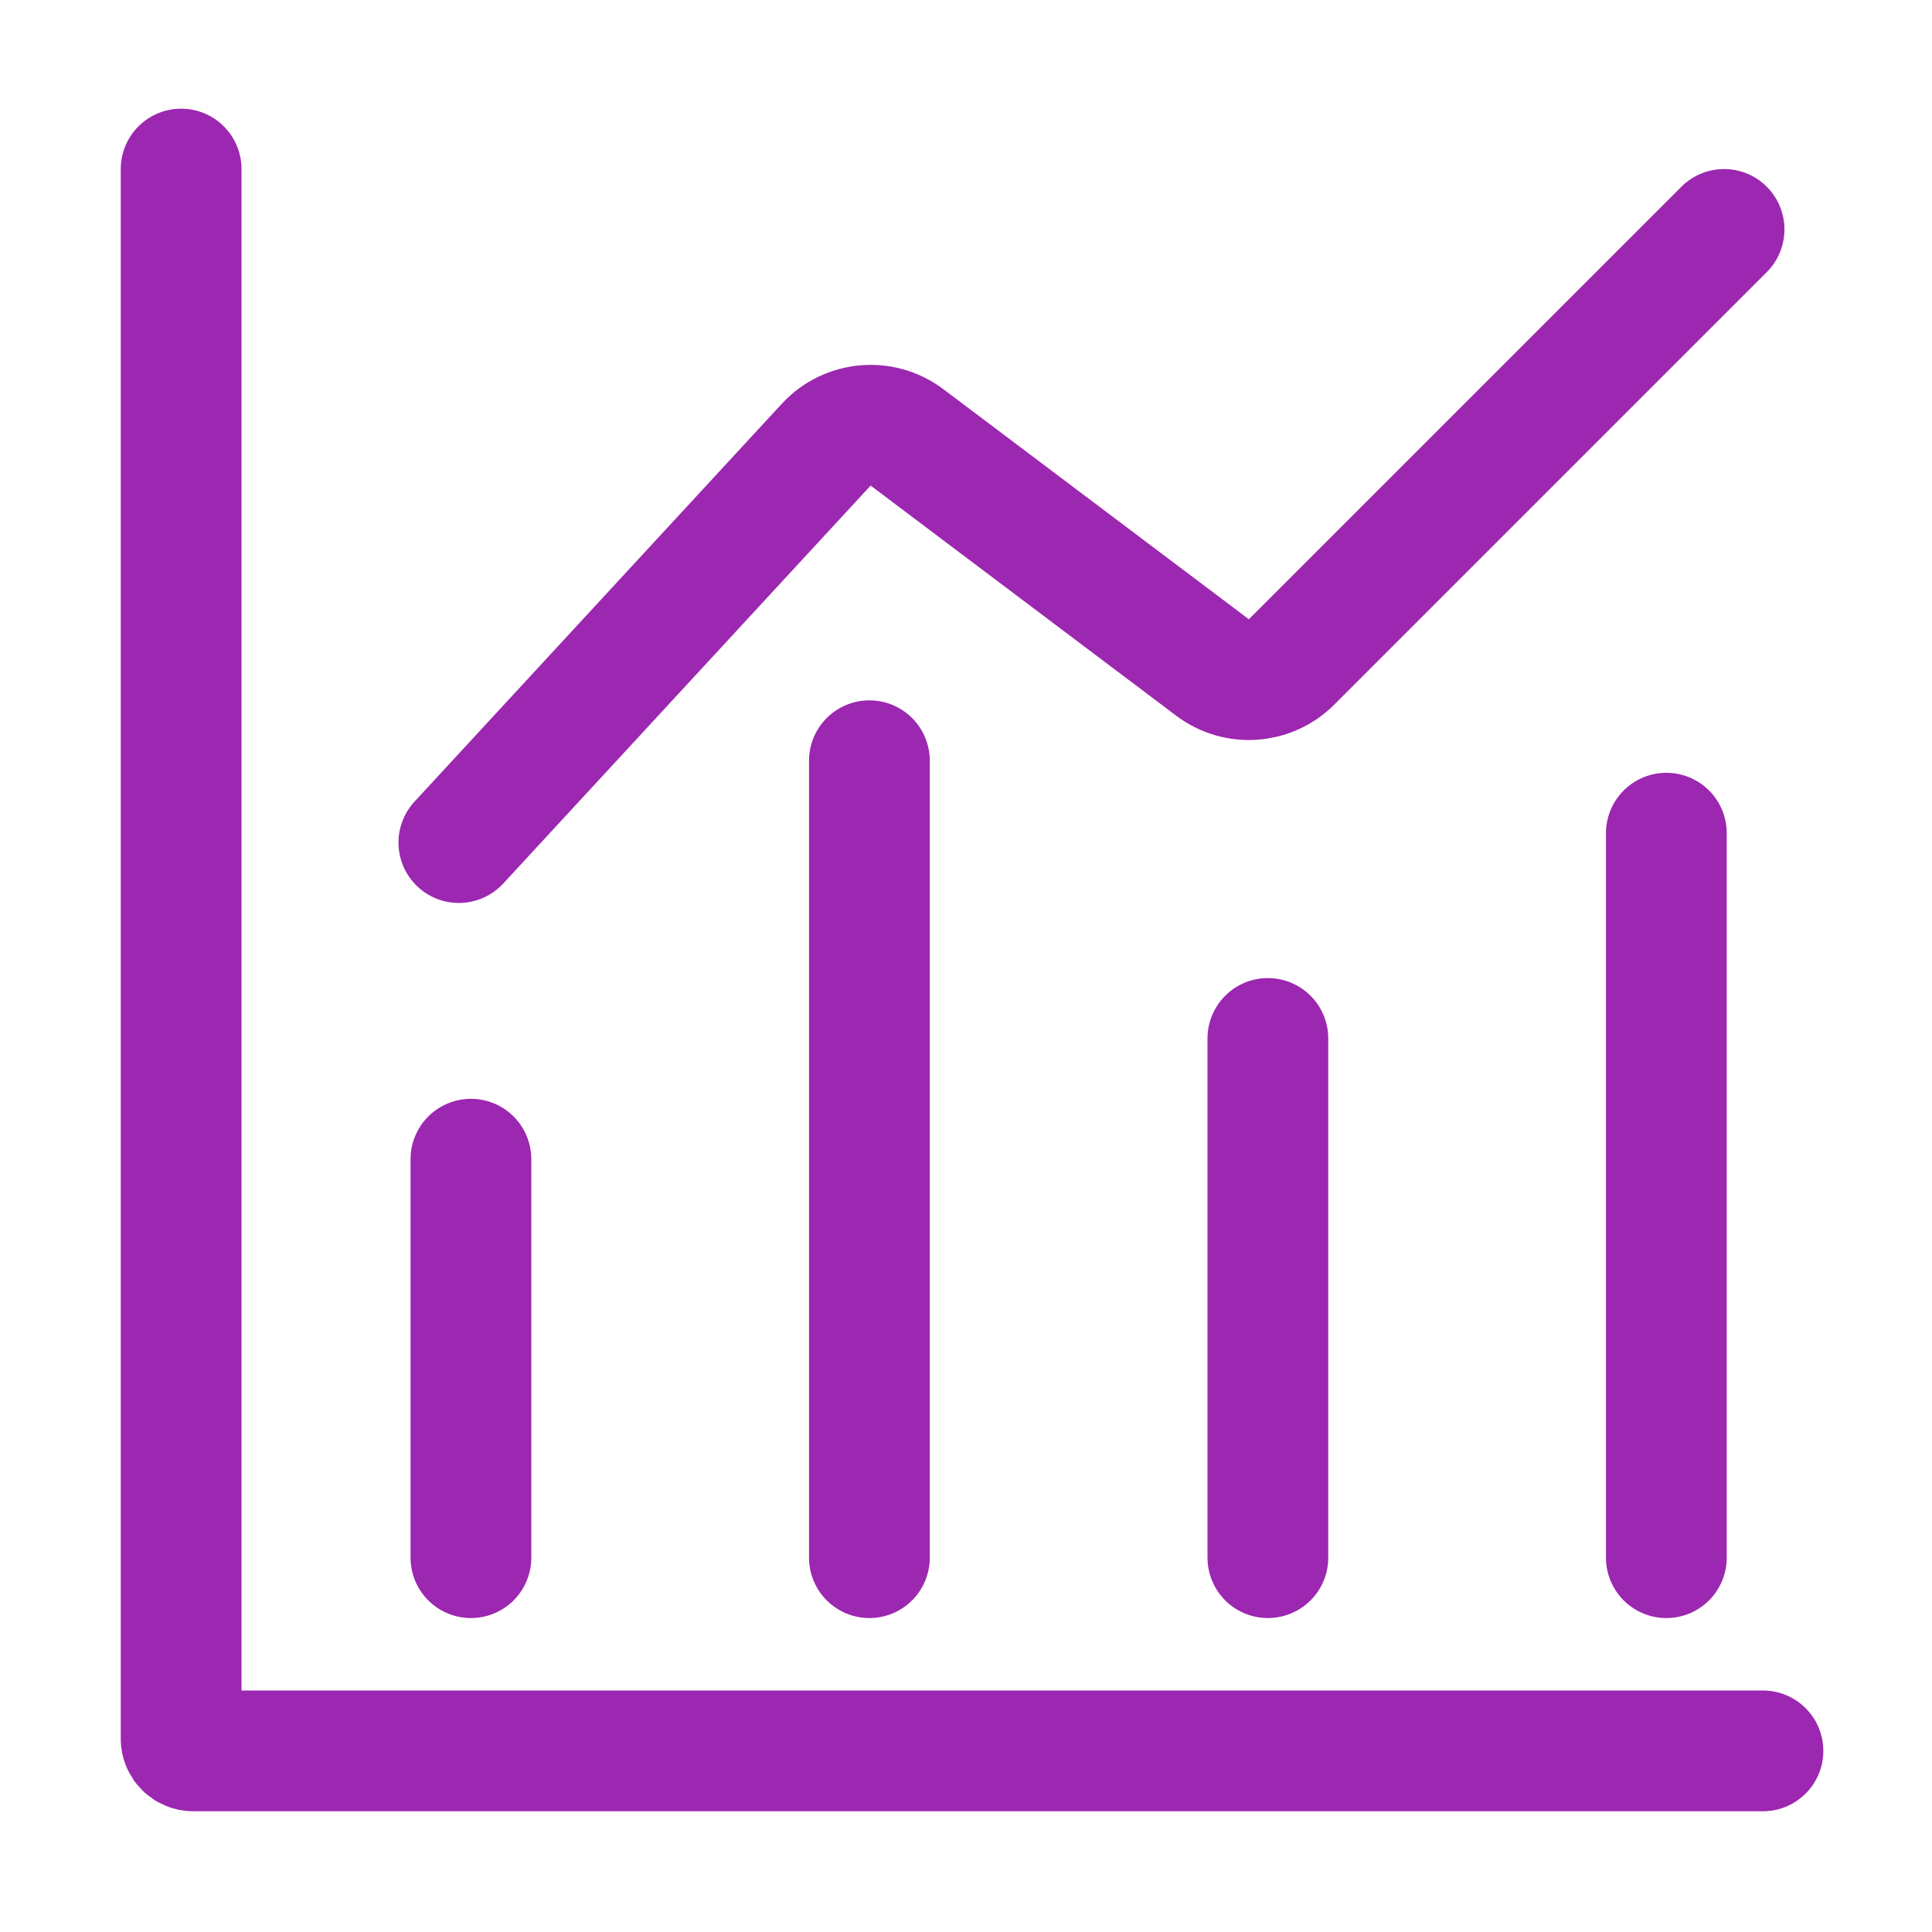 <svg width="16" height="16" viewBox="0 0 16 16" fill="none" xmlns="http://www.w3.org/2000/svg">
<g clip-path="url(#clip0_1014_1597)">
<path d="M1.5 1.4V14.4C1.5 14.455 1.545 14.5 1.6 14.5H14.6" stroke="#9C27B0" stroke-linecap="round"/>
<path d="M14.278 1.9L10.696 5.482C10.52 5.658 10.241 5.678 10.042 5.528L7.511 3.622C7.306 3.468 7.017 3.494 6.843 3.682L3.8 6.978" stroke="#9C27B0" stroke-linecap="round"/>
<path d="M7.2 6.3L7.2 12.9" stroke="#9C27B0" stroke-linecap="round"/>
<path d="M13.8 6.9L13.8 12.9" stroke="#9C27B0" stroke-linecap="round"/>
<path d="M10.5 8.6L10.5 12.9" stroke="#9C27B0" stroke-linecap="round"/>
<path d="M3.9 9.6L3.9 12.9" stroke="#9C27B0" stroke-linecap="round"/>
</g>
<defs>
<clipPath id="clip0_1014_1597">
<rect width="16" height="16" fill="white"/>
</clipPath>
</defs>
</svg>
